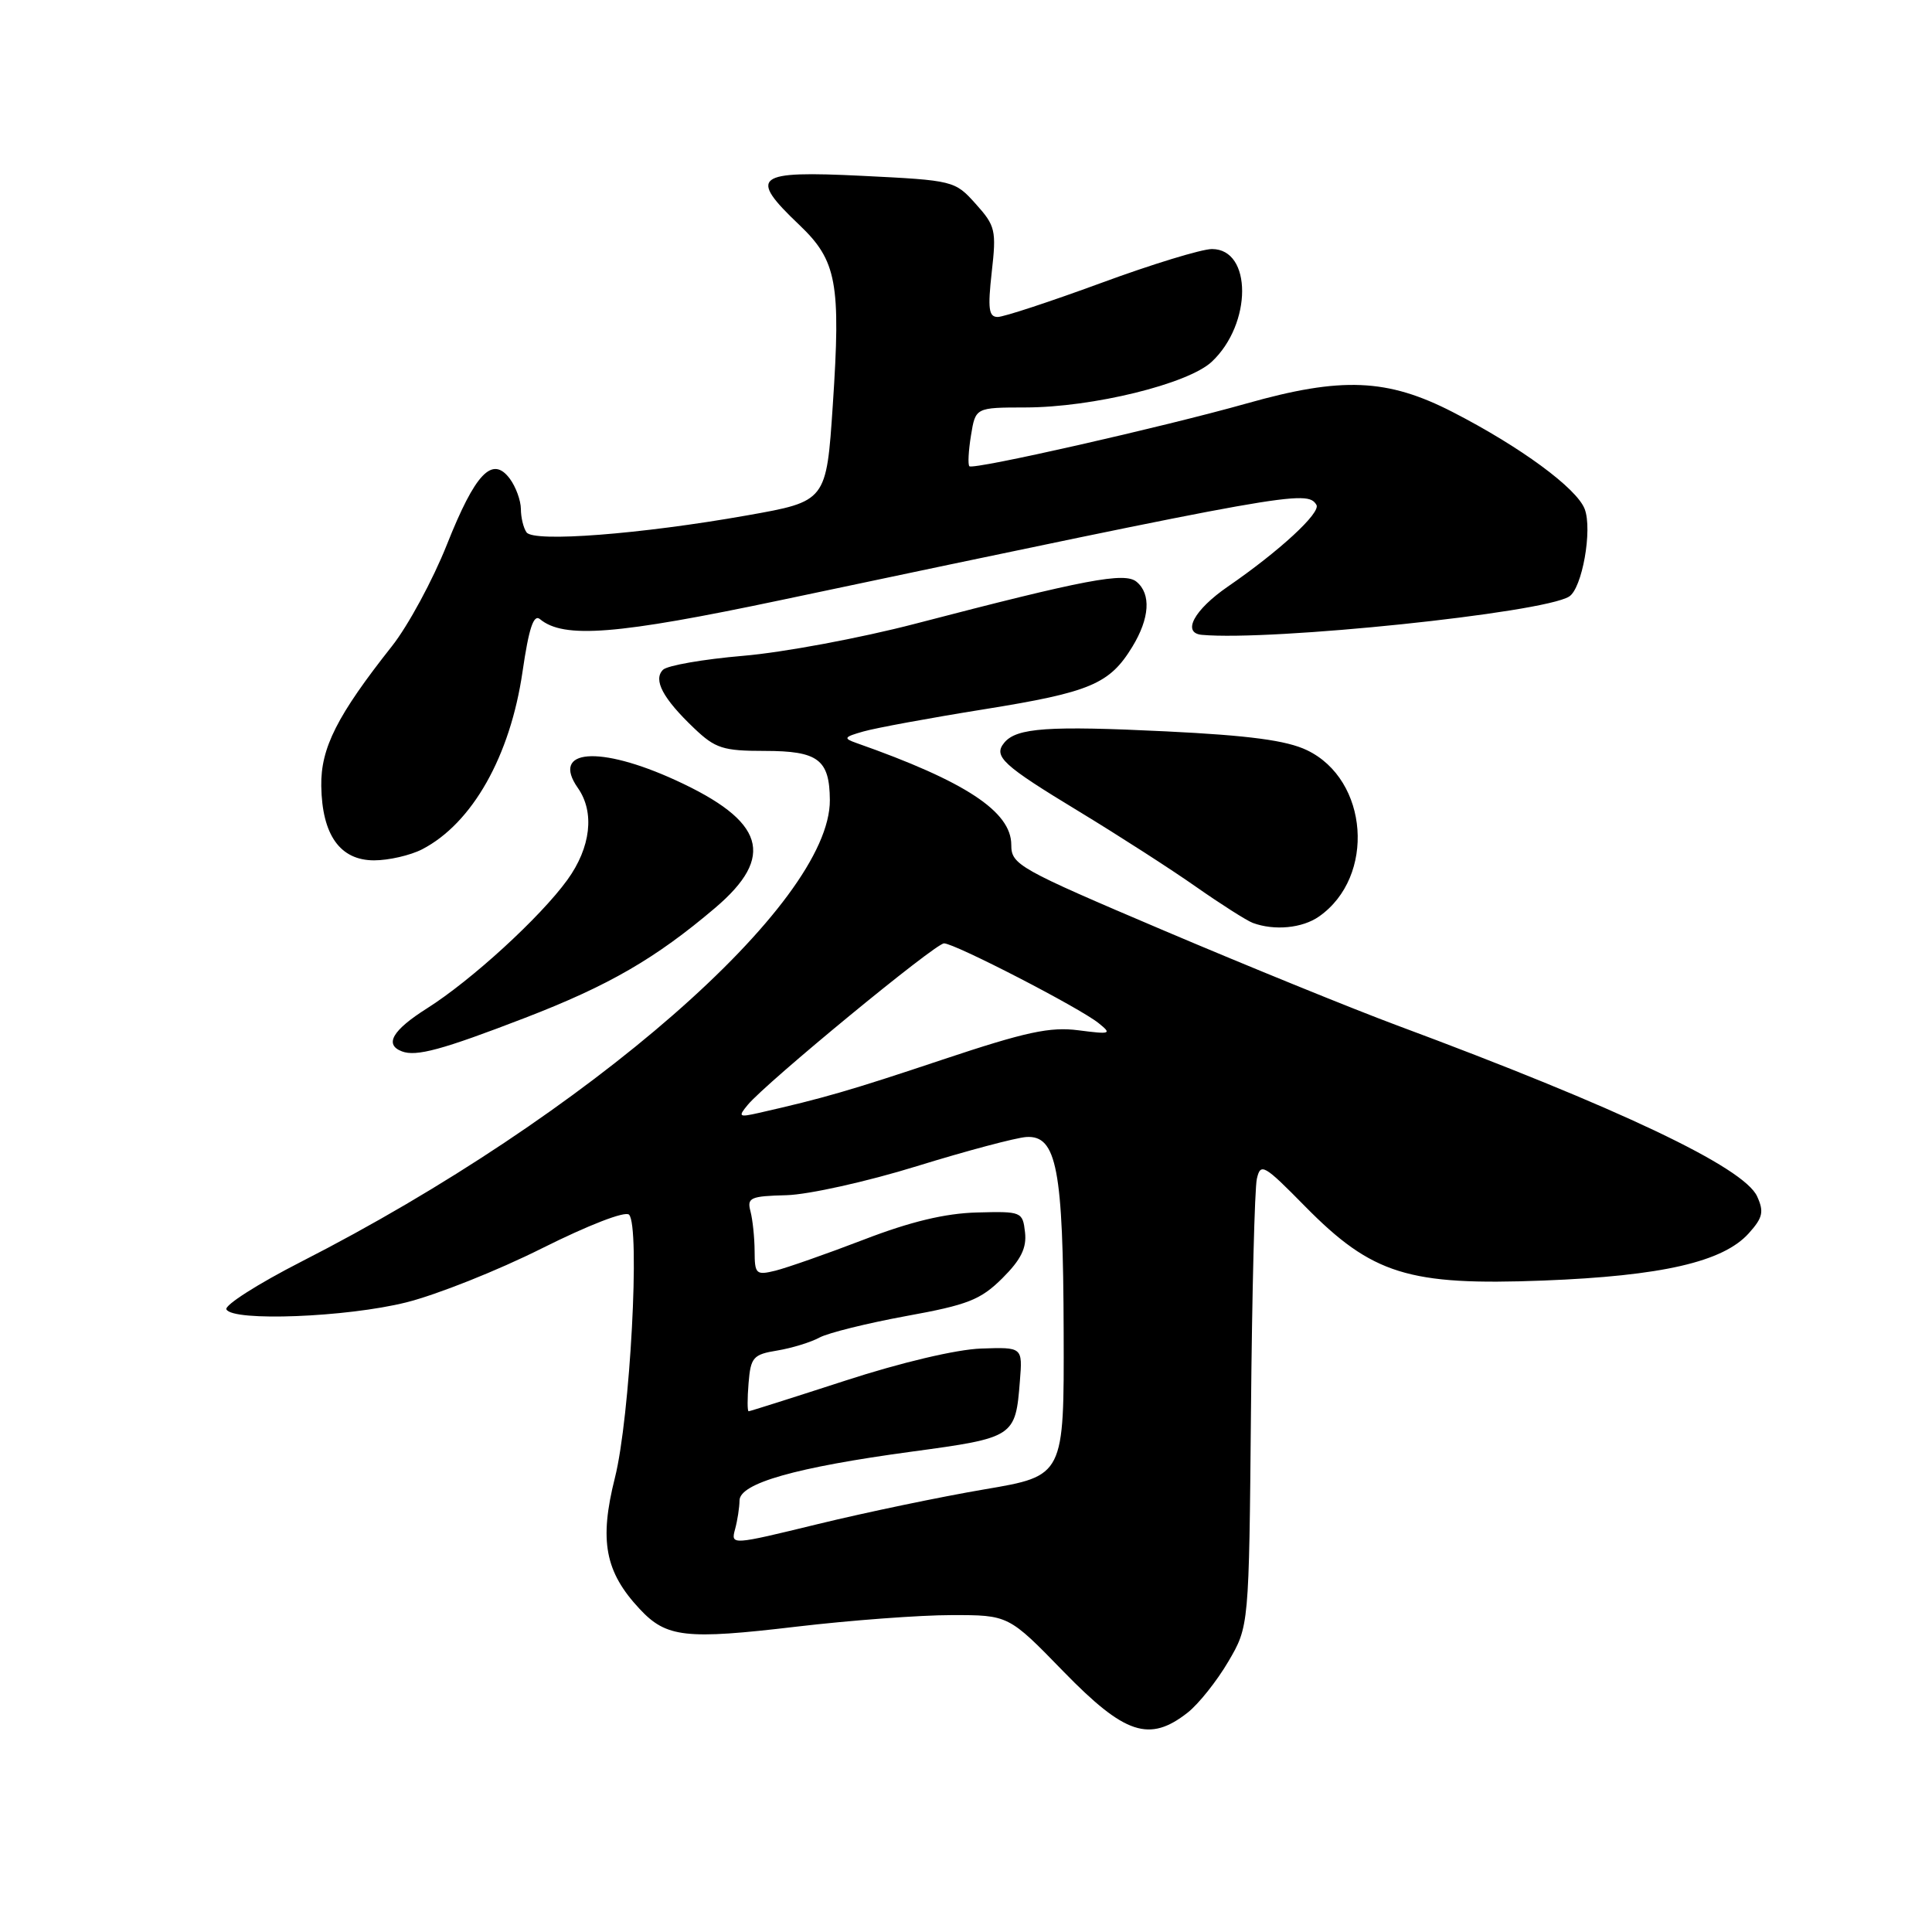 <?xml version="1.0" encoding="UTF-8" standalone="no"?>
<!DOCTYPE svg PUBLIC "-//W3C//DTD SVG 1.1//EN" "http://www.w3.org/Graphics/SVG/1.1/DTD/svg11.dtd" >
<svg xmlns="http://www.w3.org/2000/svg" xmlns:xlink="http://www.w3.org/1999/xlink" version="1.1" viewBox="0 0 256 256">
 <g >
 <path fill="currentColor"
d=" M 157.37 226.93 C 158.82 225.79 161.24 222.75 162.75 220.18 C 165.50 215.50 165.50 215.50 165.76 187.00 C 165.90 171.32 166.25 157.46 166.54 156.20 C 167.03 154.05 167.47 154.30 172.91 159.83 C 181.81 168.87 186.63 170.37 204.50 169.68 C 220.20 169.07 228.31 167.21 231.72 163.42 C 233.58 161.35 233.76 160.57 232.83 158.53 C 231.07 154.66 214.52 146.80 185.04 135.84 C 179.29 133.70 165.45 128.07 154.29 123.33 C 134.88 115.08 134.00 114.58 134.00 111.94 C 134.00 107.54 127.91 103.53 113.50 98.46 C 111.71 97.83 111.81 97.66 114.42 96.92 C 116.03 96.46 123.23 95.13 130.42 93.98 C 144.48 91.72 147.03 90.64 150.04 85.70 C 152.34 81.93 152.55 78.70 150.60 77.09 C 149.04 75.78 143.87 76.76 121.27 82.65 C 113.99 84.55 103.72 86.46 98.46 86.90 C 93.20 87.35 88.42 88.18 87.85 88.75 C 86.52 90.08 87.83 92.55 91.98 96.50 C 94.78 99.17 95.81 99.50 101.32 99.50 C 108.41 99.50 109.92 100.64 109.96 106.00 C 110.05 119.72 77.86 147.83 39.88 167.20 C 34.17 170.12 29.73 172.95 30.00 173.50 C 30.82 175.13 45.93 174.55 53.84 172.57 C 57.88 171.56 65.97 168.34 71.83 165.40 C 77.99 162.32 82.84 160.44 83.35 160.95 C 84.85 162.45 83.49 187.83 81.48 195.81 C 79.38 204.15 80.16 208.28 84.76 213.20 C 88.30 216.99 90.83 217.28 105.54 215.54 C 112.67 214.70 121.91 214.01 126.07 214.01 C 133.64 214.00 133.64 214.00 140.93 221.50 C 149.05 229.84 152.30 230.91 157.37 226.93 Z  M 69.55 134.88 C 80.66 130.60 86.86 127.01 94.75 120.31 C 102.80 113.47 101.35 108.80 89.52 103.38 C 79.39 98.74 72.96 99.26 76.57 104.41 C 78.83 107.63 78.29 112.29 75.17 116.60 C 71.57 121.56 62.47 129.89 56.57 133.62 C 52.01 136.50 50.89 138.41 53.25 139.31 C 55.15 140.04 58.57 139.11 69.55 134.88 Z  M 174.78 121.44 C 182.30 116.17 181.36 103.31 173.17 99.40 C 170.47 98.11 165.54 97.45 154.50 96.91 C 138.91 96.15 134.71 96.44 133.08 98.40 C 131.57 100.22 132.82 101.37 143.00 107.54 C 148.22 110.71 155.20 115.20 158.50 117.52 C 161.80 119.83 165.18 121.98 166.00 122.29 C 168.87 123.35 172.57 122.99 174.78 121.44 Z  M 55.93 112.54 C 62.58 109.10 67.61 100.20 69.24 88.99 C 70.08 83.22 70.71 81.34 71.55 82.04 C 74.70 84.66 81.73 84.10 103.50 79.51 C 171.06 65.26 173.19 64.88 174.43 66.89 C 175.07 67.91 169.54 73.02 162.69 77.73 C 158.22 80.81 156.57 83.87 159.25 84.12 C 168.47 84.96 204.40 81.23 207.91 79.05 C 209.64 77.99 211.03 70.20 209.98 67.45 C 208.93 64.69 201.45 59.20 192.49 54.60 C 183.83 50.15 177.77 49.90 165.19 53.46 C 154.17 56.57 128.95 62.29 128.45 61.78 C 128.23 61.57 128.33 59.73 128.66 57.70 C 129.26 54.00 129.26 54.00 135.88 53.99 C 144.77 53.98 157.44 50.87 160.57 47.93 C 165.92 42.91 165.93 33.00 160.59 33.00 C 159.23 33.00 152.62 35.02 145.89 37.50 C 139.16 39.97 133.00 42.00 132.20 42.00 C 131.01 42.00 130.87 40.90 131.41 36.06 C 132.04 30.52 131.90 29.92 129.29 27.02 C 126.53 23.94 126.37 23.90 114.25 23.30 C 100.03 22.60 99.10 23.32 105.91 29.80 C 110.88 34.53 111.43 37.48 110.35 53.67 C 109.50 66.43 109.50 66.43 99.00 68.29 C 84.89 70.79 70.71 71.88 69.77 70.54 C 69.36 69.97 69.02 68.57 69.02 67.44 C 69.01 66.31 68.35 64.51 67.56 63.44 C 65.24 60.32 62.98 62.69 59.21 72.18 C 57.35 76.86 54.08 82.90 51.95 85.60 C 44.67 94.81 42.49 99.12 42.57 104.15 C 42.67 110.64 45.06 114.00 49.57 114.00 C 51.51 114.00 54.37 113.34 55.93 112.54 Z  M 97.40 202.63 C 97.72 201.46 97.98 199.75 97.99 198.83 C 98.00 196.54 105.45 194.43 120.80 192.35 C 134.41 190.51 134.56 190.41 135.14 183.00 C 135.50 178.50 135.50 178.50 130.00 178.69 C 126.75 178.80 119.38 180.54 112.01 182.94 C 105.14 185.17 99.37 187.00 99.20 187.00 C 99.02 187.00 99.02 185.32 99.19 183.26 C 99.47 179.85 99.80 179.47 103.00 178.95 C 104.92 178.63 107.44 177.86 108.59 177.23 C 109.75 176.61 114.92 175.33 120.09 174.38 C 128.25 172.90 129.94 172.23 132.82 169.37 C 135.29 166.91 136.06 165.35 135.82 163.28 C 135.51 160.56 135.37 160.50 129.45 160.66 C 125.25 160.77 120.65 161.87 114.45 164.26 C 109.53 166.15 104.26 167.99 102.75 168.37 C 100.18 169.00 100.00 168.83 99.99 165.77 C 99.98 163.97 99.73 161.60 99.44 160.50 C 98.96 158.70 99.43 158.49 104.21 158.37 C 107.13 158.29 114.88 156.57 121.50 154.52 C 128.10 152.48 134.62 150.75 135.99 150.66 C 140.02 150.40 140.88 154.91 140.94 176.53 C 141.00 195.56 141.00 195.56 130.49 197.34 C 124.71 198.32 114.78 200.39 108.41 201.94 C 96.88 204.75 96.83 204.75 97.40 202.63 Z  M 99.08 146.40 C 101.53 143.44 123.93 125.00 125.09 125.00 C 126.50 125.00 143.04 133.53 145.57 135.57 C 147.36 137.01 147.18 137.07 142.91 136.52 C 139.14 136.03 135.94 136.72 124.91 140.40 C 112.62 144.51 109.08 145.53 100.58 147.46 C 97.89 148.07 97.77 147.98 99.08 146.40 Z "/>
</g>
</svg>